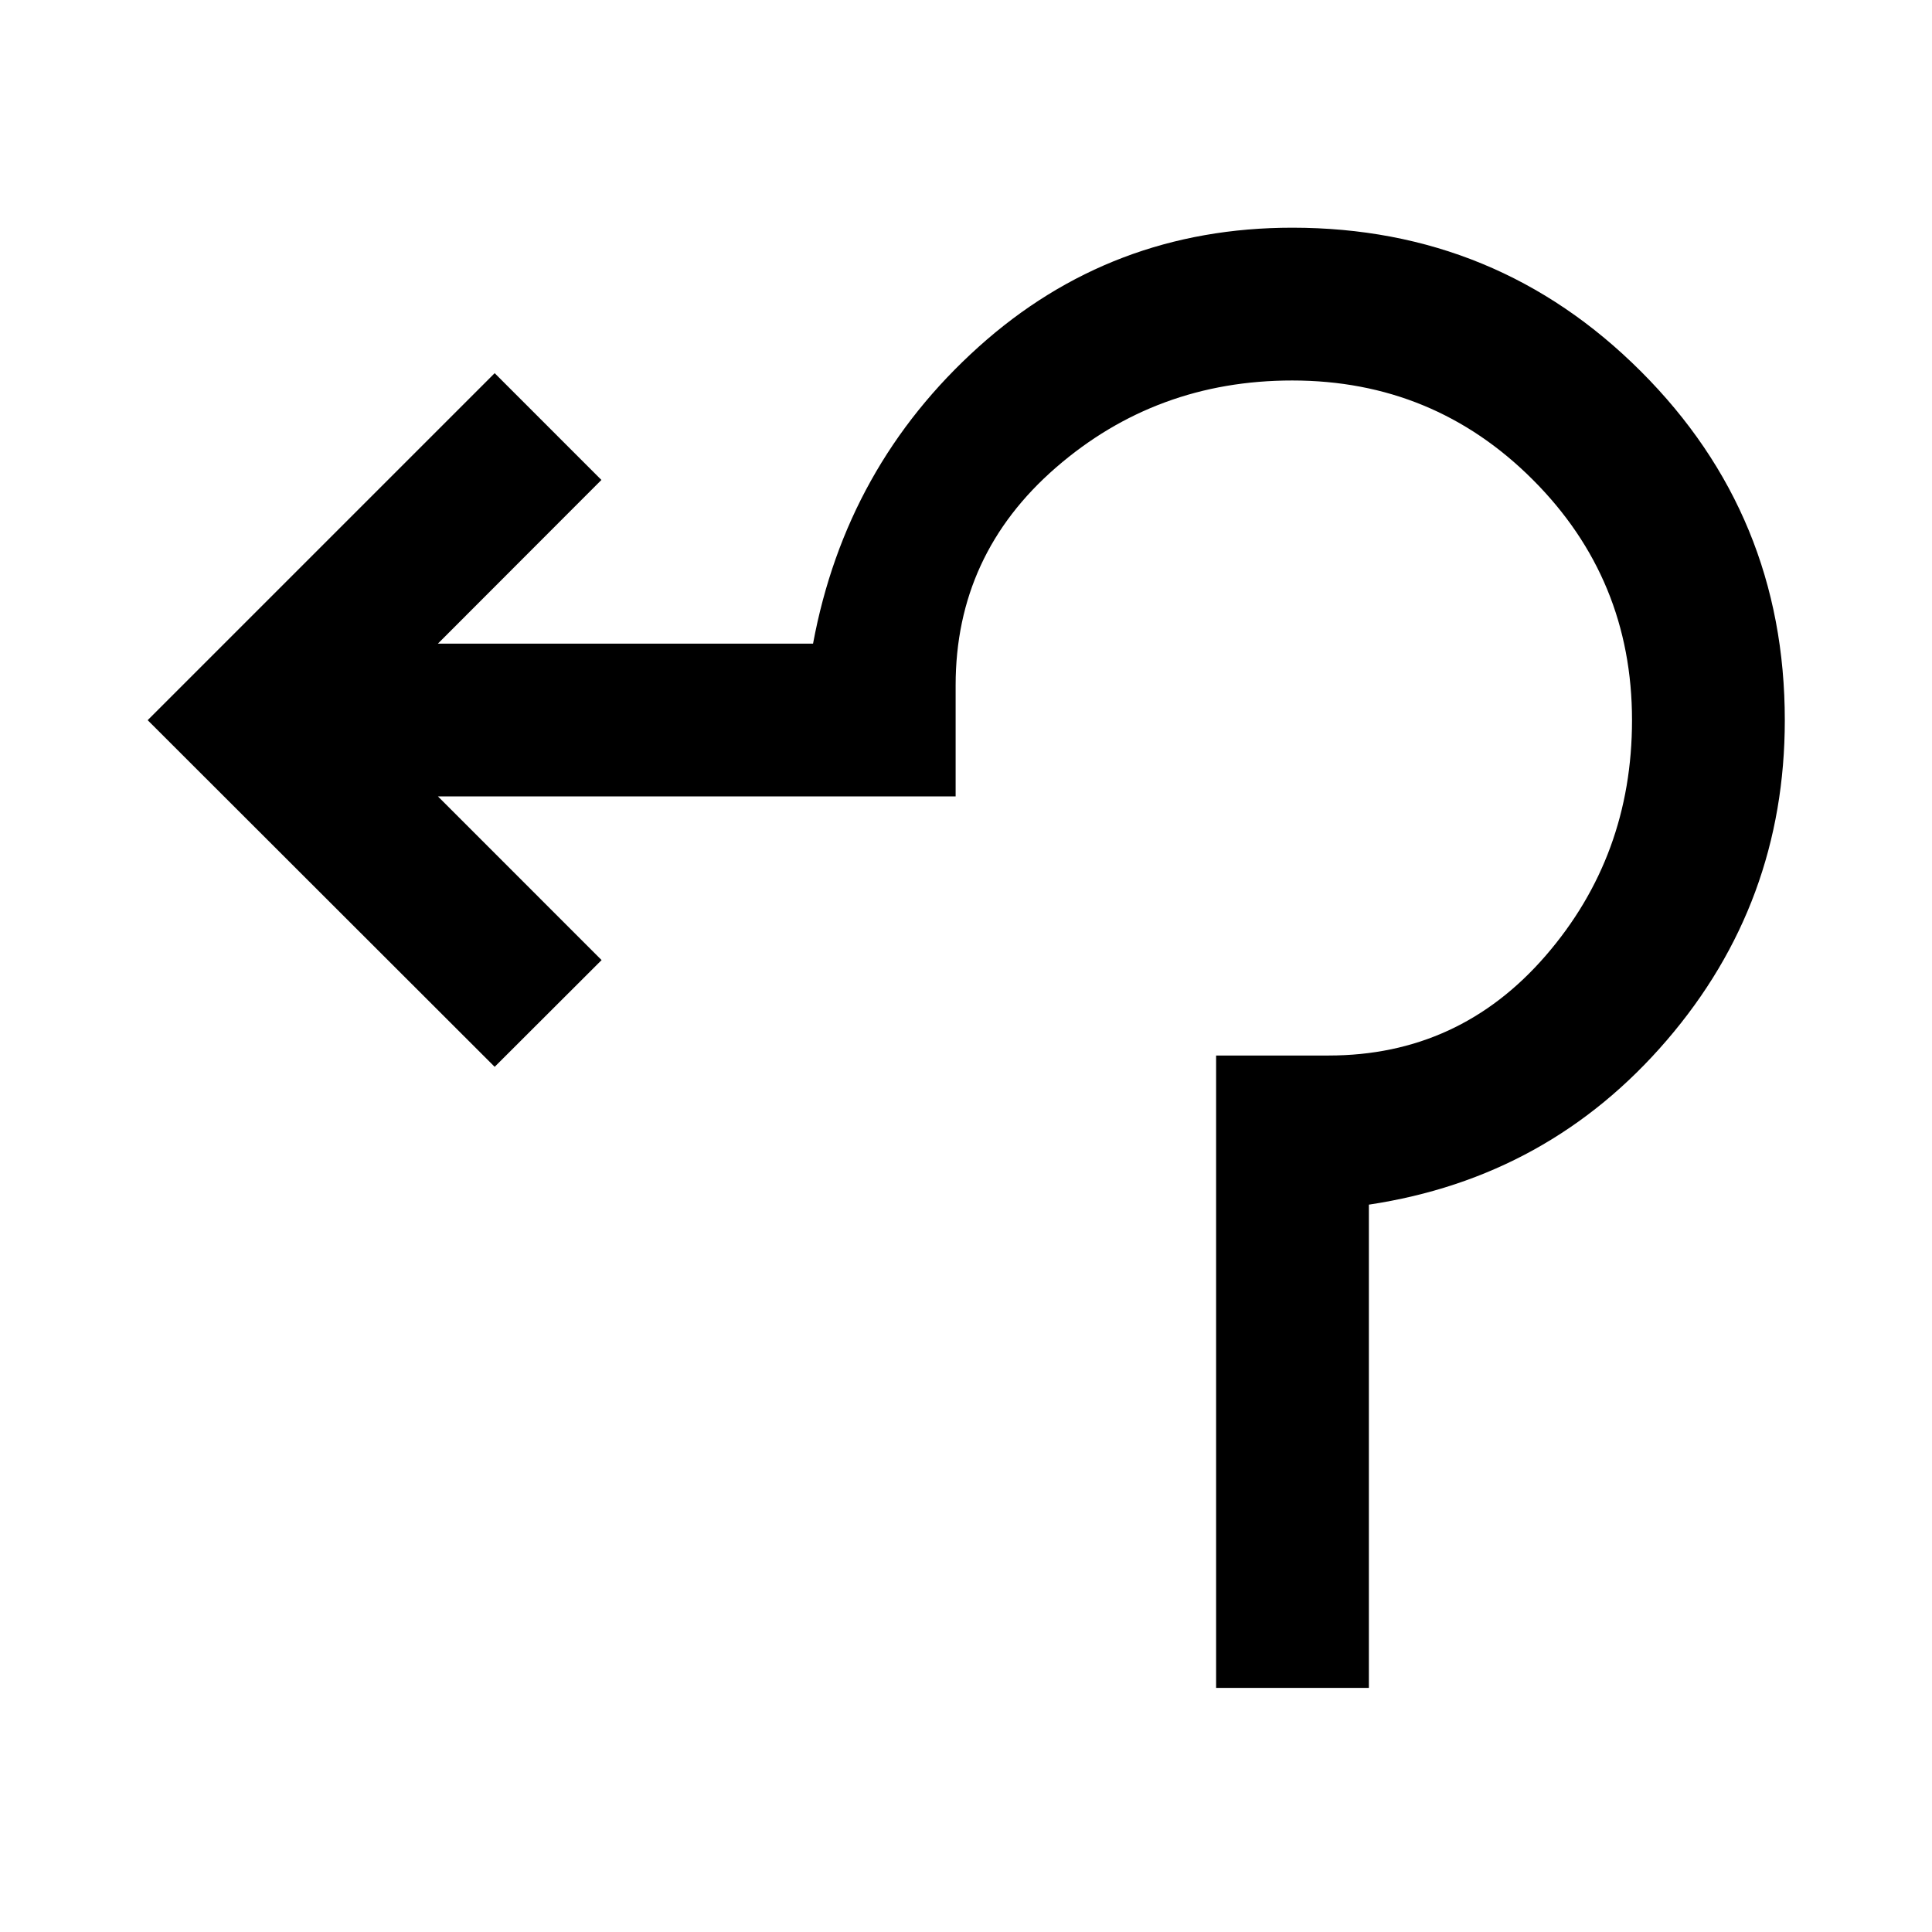 <svg xmlns="http://www.w3.org/2000/svg" height="40" viewBox="0 -960 960 960" width="40"><path d="M604.28-121.28v-314.24h55.91q64.89 0 107.82-49.58 42.93-49.58 42.93-117.04 0-70.18-49.29-119.49-49.29-49.31-119.56-49.31-67.55 0-117.39 43.26-49.85 43.27-49.85 108.16v55.24H217.6l81.33 81.34-53.13 53.04L73.38-602.15 245.8-774.57l53.04 53.05-81.24 81.33H404q16.39-88.17 82.22-147.42 65.84-59.25 155.93-59.25 101.82 0 173.26 71.45 71.45 71.44 71.45 173.26 0 90.81-58.64 159.05-58.63 68.25-148.03 81.68v240.14h-75.91Z"/></svg>